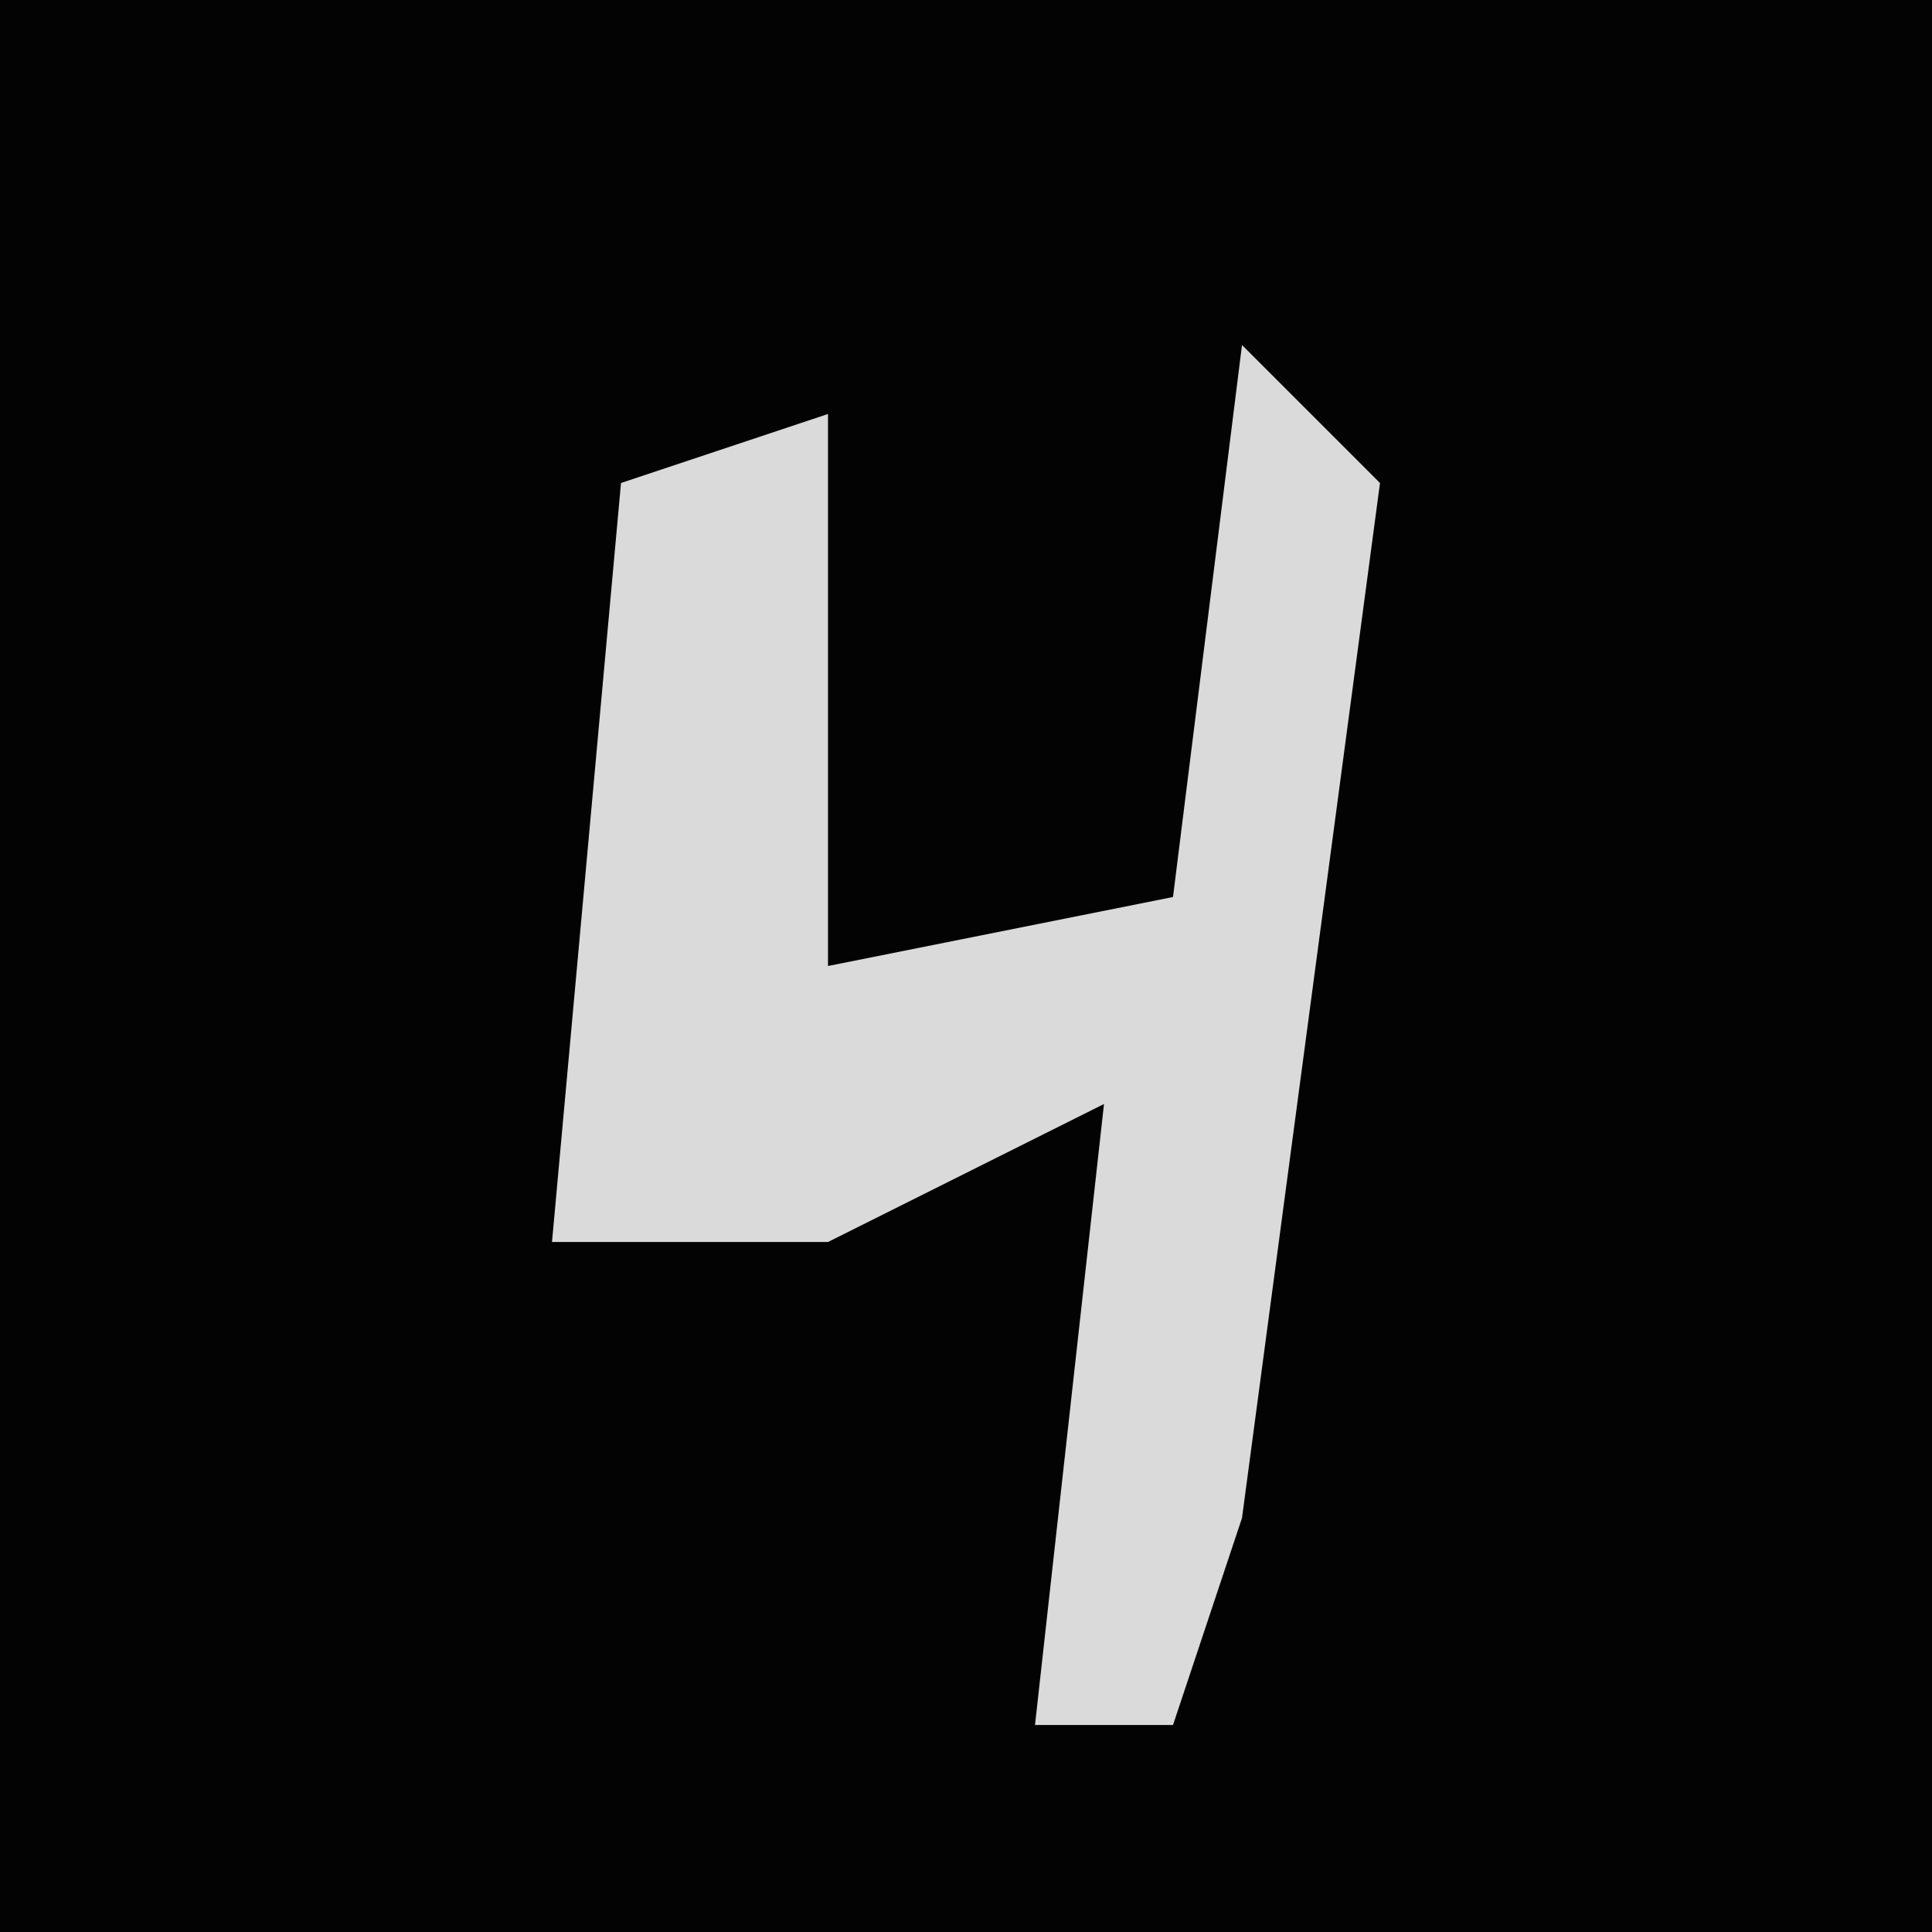 <?xml version="1.0" encoding="UTF-8"?>
<svg version="1.1" xmlns="http://www.w3.org/2000/svg" width="28" height="28">
<path d="M0,0 L28,0 L28,28 L0,28 Z " fill="#030303" transform="translate(0,0)"/>
<path d="M0,0 L2,2 L0,17 L-1,20 L-3,20 L-2,11 L-6,13 L-10,13 L-9,2 L-6,1 L-6,9 L-1,8 Z " fill="#DADADA" transform="translate(18,5)"/>
</svg>

